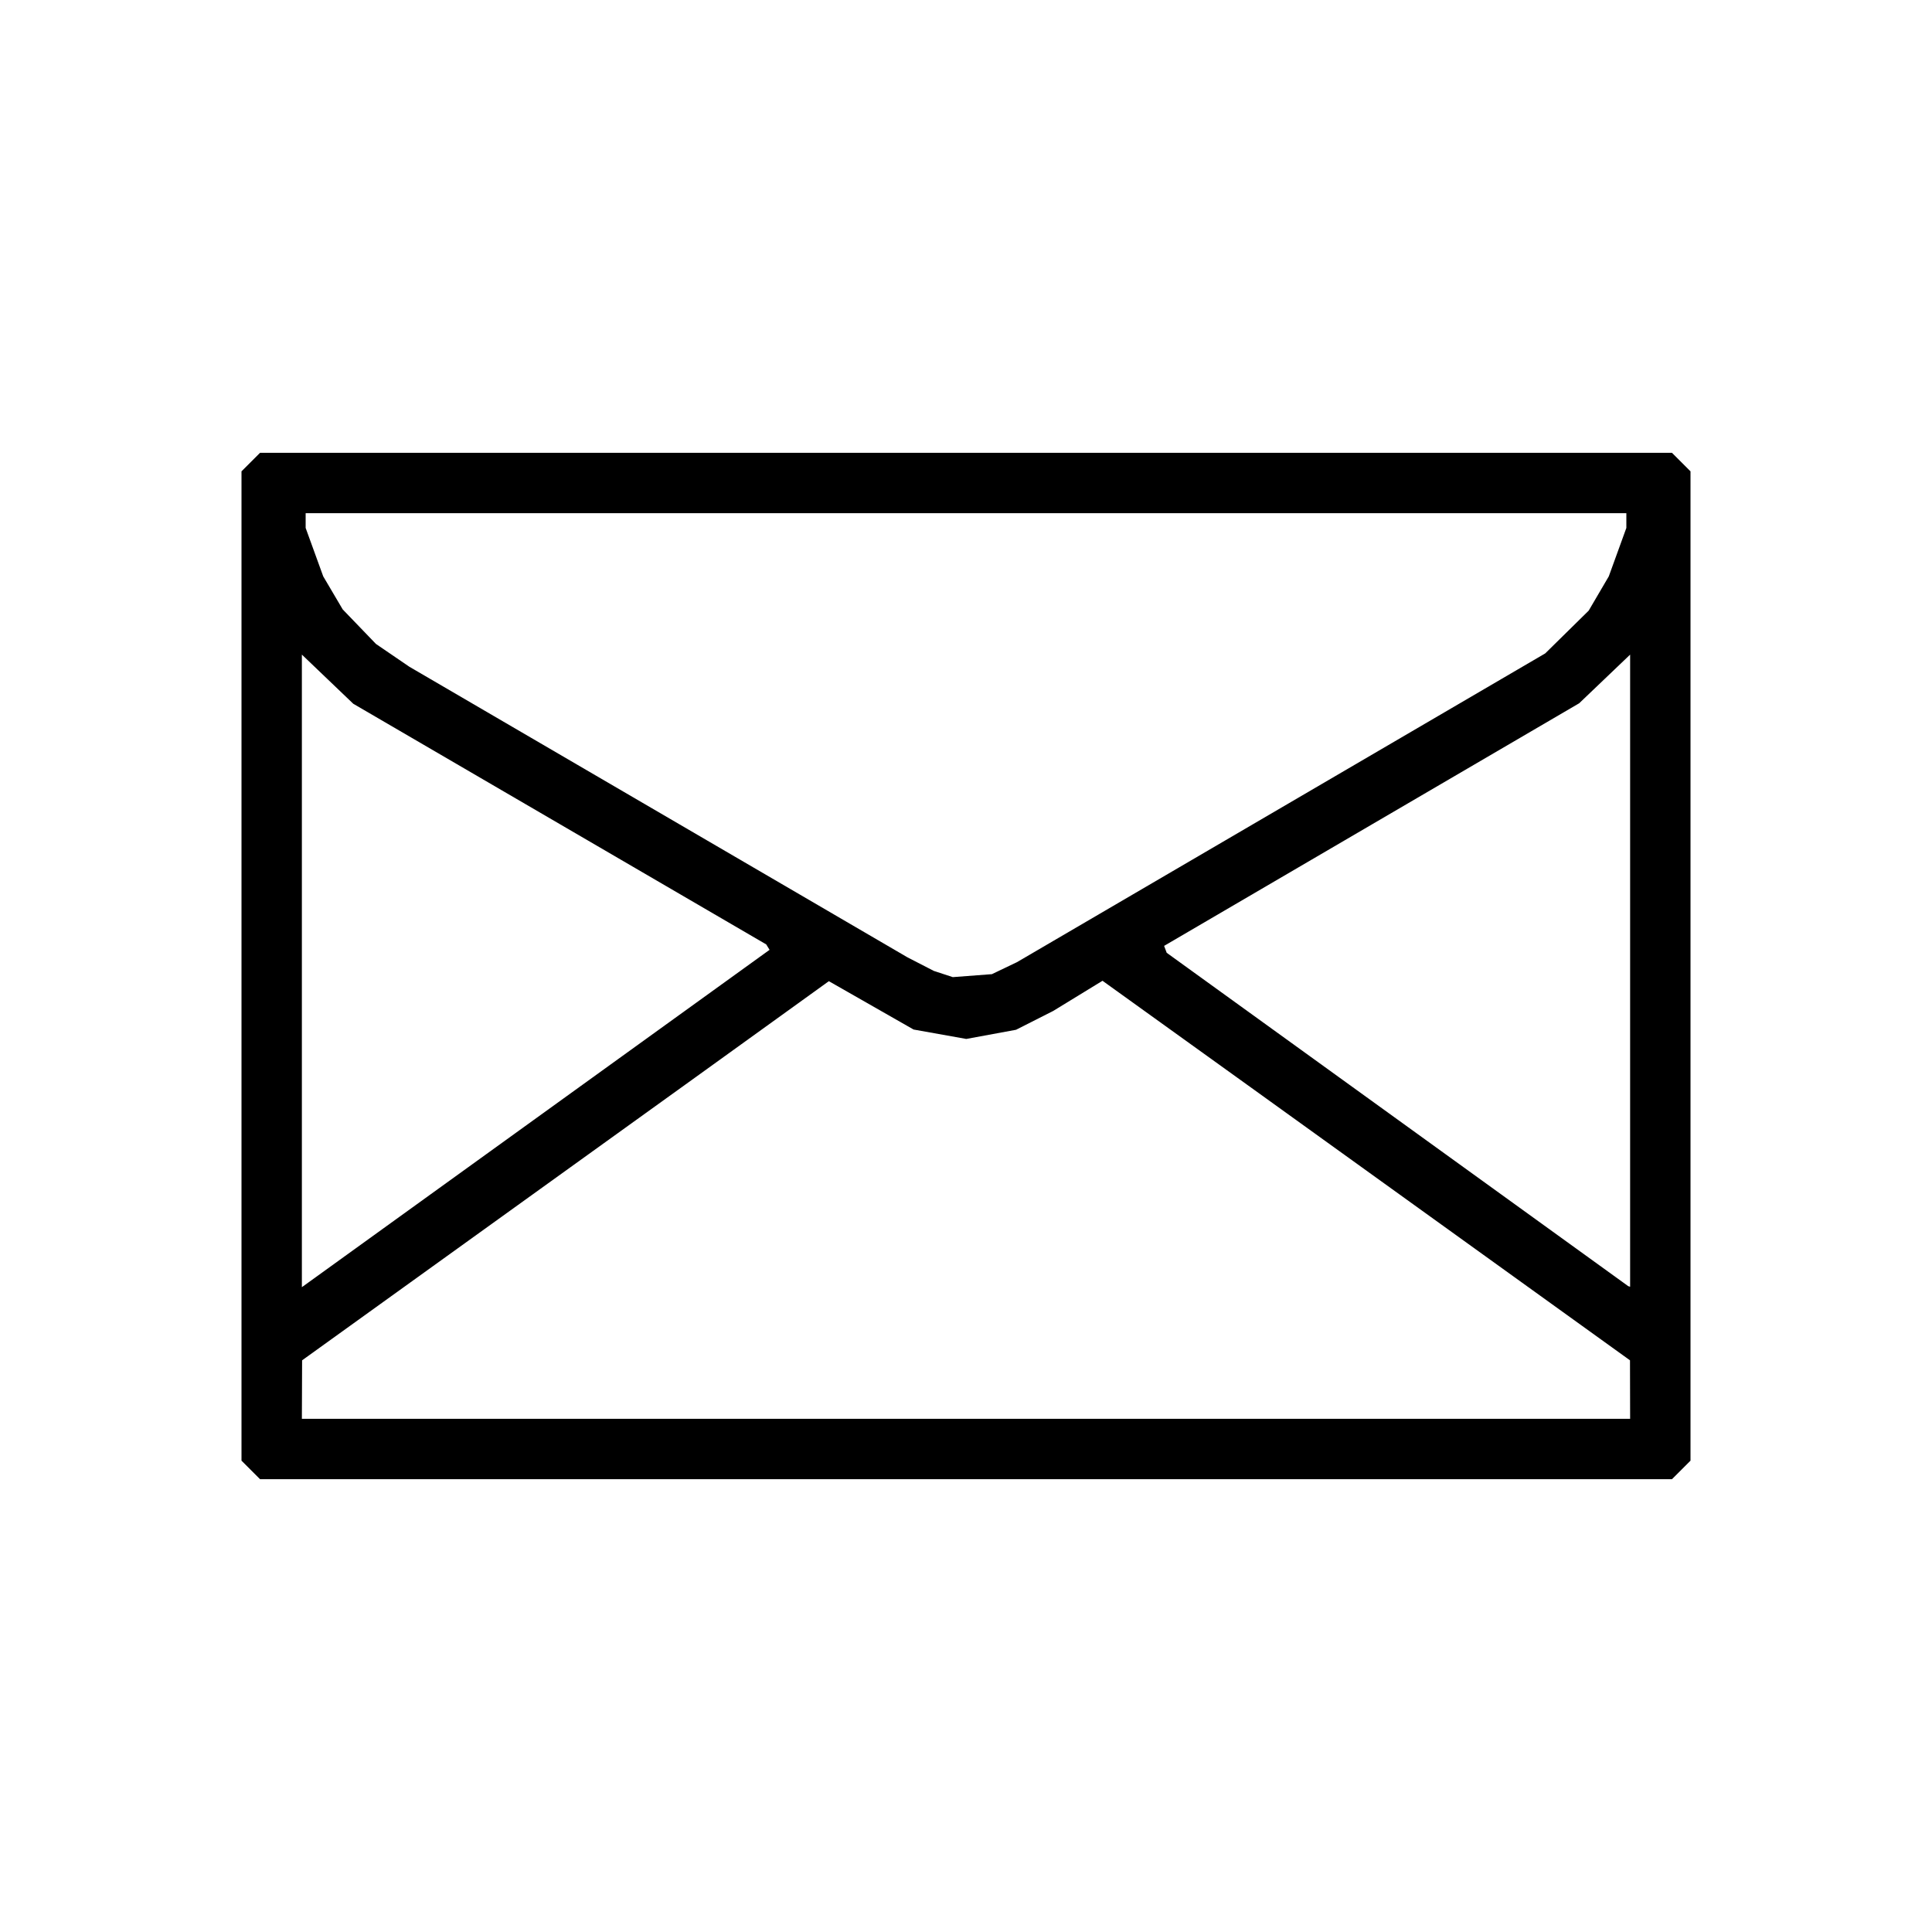 <?xml version="1.0" encoding="UTF-8" standalone="no"?>
<!-- Created with Inkscape (http://www.inkscape.org/) -->

<svg
   version="1.1"
   id="svg2"
   width="512"
   height="512"
   viewBox="0 0 512 512"
   sodipodi:docname="Mail.svg"
   inkscape:version="1.2.1 (9c6d41e410, 2022-07-14)"
   xmlns:inkscape="http://www.inkscape.org/namespaces/inkscape"
   xmlns:sodipodi="http://sodipodi.sourceforge.net/DTD/sodipodi-0.dtd"
   xmlns="http://www.w3.org/2000/svg"
   xmlns:svg="http://www.w3.org/2000/svg">
  <defs
     id="defs6" />
  <sodipodi:namedview
     id="namedview4"
     pagecolor="#505050"
     bordercolor="#eeeeee"
     borderopacity="1"
     inkscape:showpageshadow="0"
     inkscape:pageopacity="0"
     inkscape:pagecheckerboard="0"
     inkscape:deskcolor="#505050"
     showgrid="false"
     inkscape:zoom="1.5390625"
     inkscape:cx="219.28934"
     inkscape:cy="256"
     inkscape:window-width="1920"
     inkscape:window-height="986"
     inkscape:window-x="-11"
     inkscape:window-y="-11"
     inkscape:window-maximized="1"
     inkscape:current-layer="g8" />
  <g
     inkscape:groupmode="layer"
     inkscape:label="Mail"
     id="g8">
    <path
       style="fill:#000000"
       d="M 66.455,389.545 64,387.091 V 256 124.909 L 66.455,122.455 68.909,120 H 256 443.091 l 2.455,2.455 L 448,124.909 V 256 387.091 l -2.455,2.455 L 443.091,392 H 256 68.909 Z M 431.982,368.25 l -0.018,-7.75 -50.71,-36.5 -50.71,-36.5 -19.185,-13.792 -19.185,-13.792 -6.529,3.996 -6.529,3.996 -4.928,2.497 -4.928,2.497 -6.594,1.215 -6.594,1.215 -6.982,-1.248 -6.982,-1.248 -11.227,-6.406 -11.227,-6.406 L 201.977,272.762 184.301,285.5 132.18,323 80.06,360.5 80.03,368.25 80,376 h 176 176 l -0.018,-7.75 z m -288.197,-73.142 60.157,-43.393 -0.444,-0.718 -0.444,-0.718 L 148.335,218.389 93.617,186.5 86.808,179.987 80,173.475 v 83.819 83.819 L 81.814,339.807 83.628,338.5 Z M 432,257.24 v -83.76 l -6.75,6.446 -6.75,6.446 -55,32.148 -55,32.148 0.345,0.916 0.345,0.916 61.155,44.172 61.155,44.172 0.25,0.078 0.25,0.078 v -83.76 z m -165.818,-0.668 3.318,-1.586 70,-40.914 70,-40.914 5.76,-5.667 5.76,-5.667 2.662,-4.542 2.662,-4.542 2.329,-6.415 L 431,139.909 V 137.955 136 H 256 81 v 1.955 1.955 l 2.329,6.415 2.329,6.415 2.582,4.38 2.582,4.38 4.405,4.575 4.405,4.575 4.434,3.027 4.434,3.027 66,38.502 66,38.502 3.494,1.798 3.494,1.798 2.506,0.821 2.506,0.821 5.182,-0.393 5.182,-0.393 z"
       id="path293"
       inkscape:label="Mail" />
  </g>
</svg>

